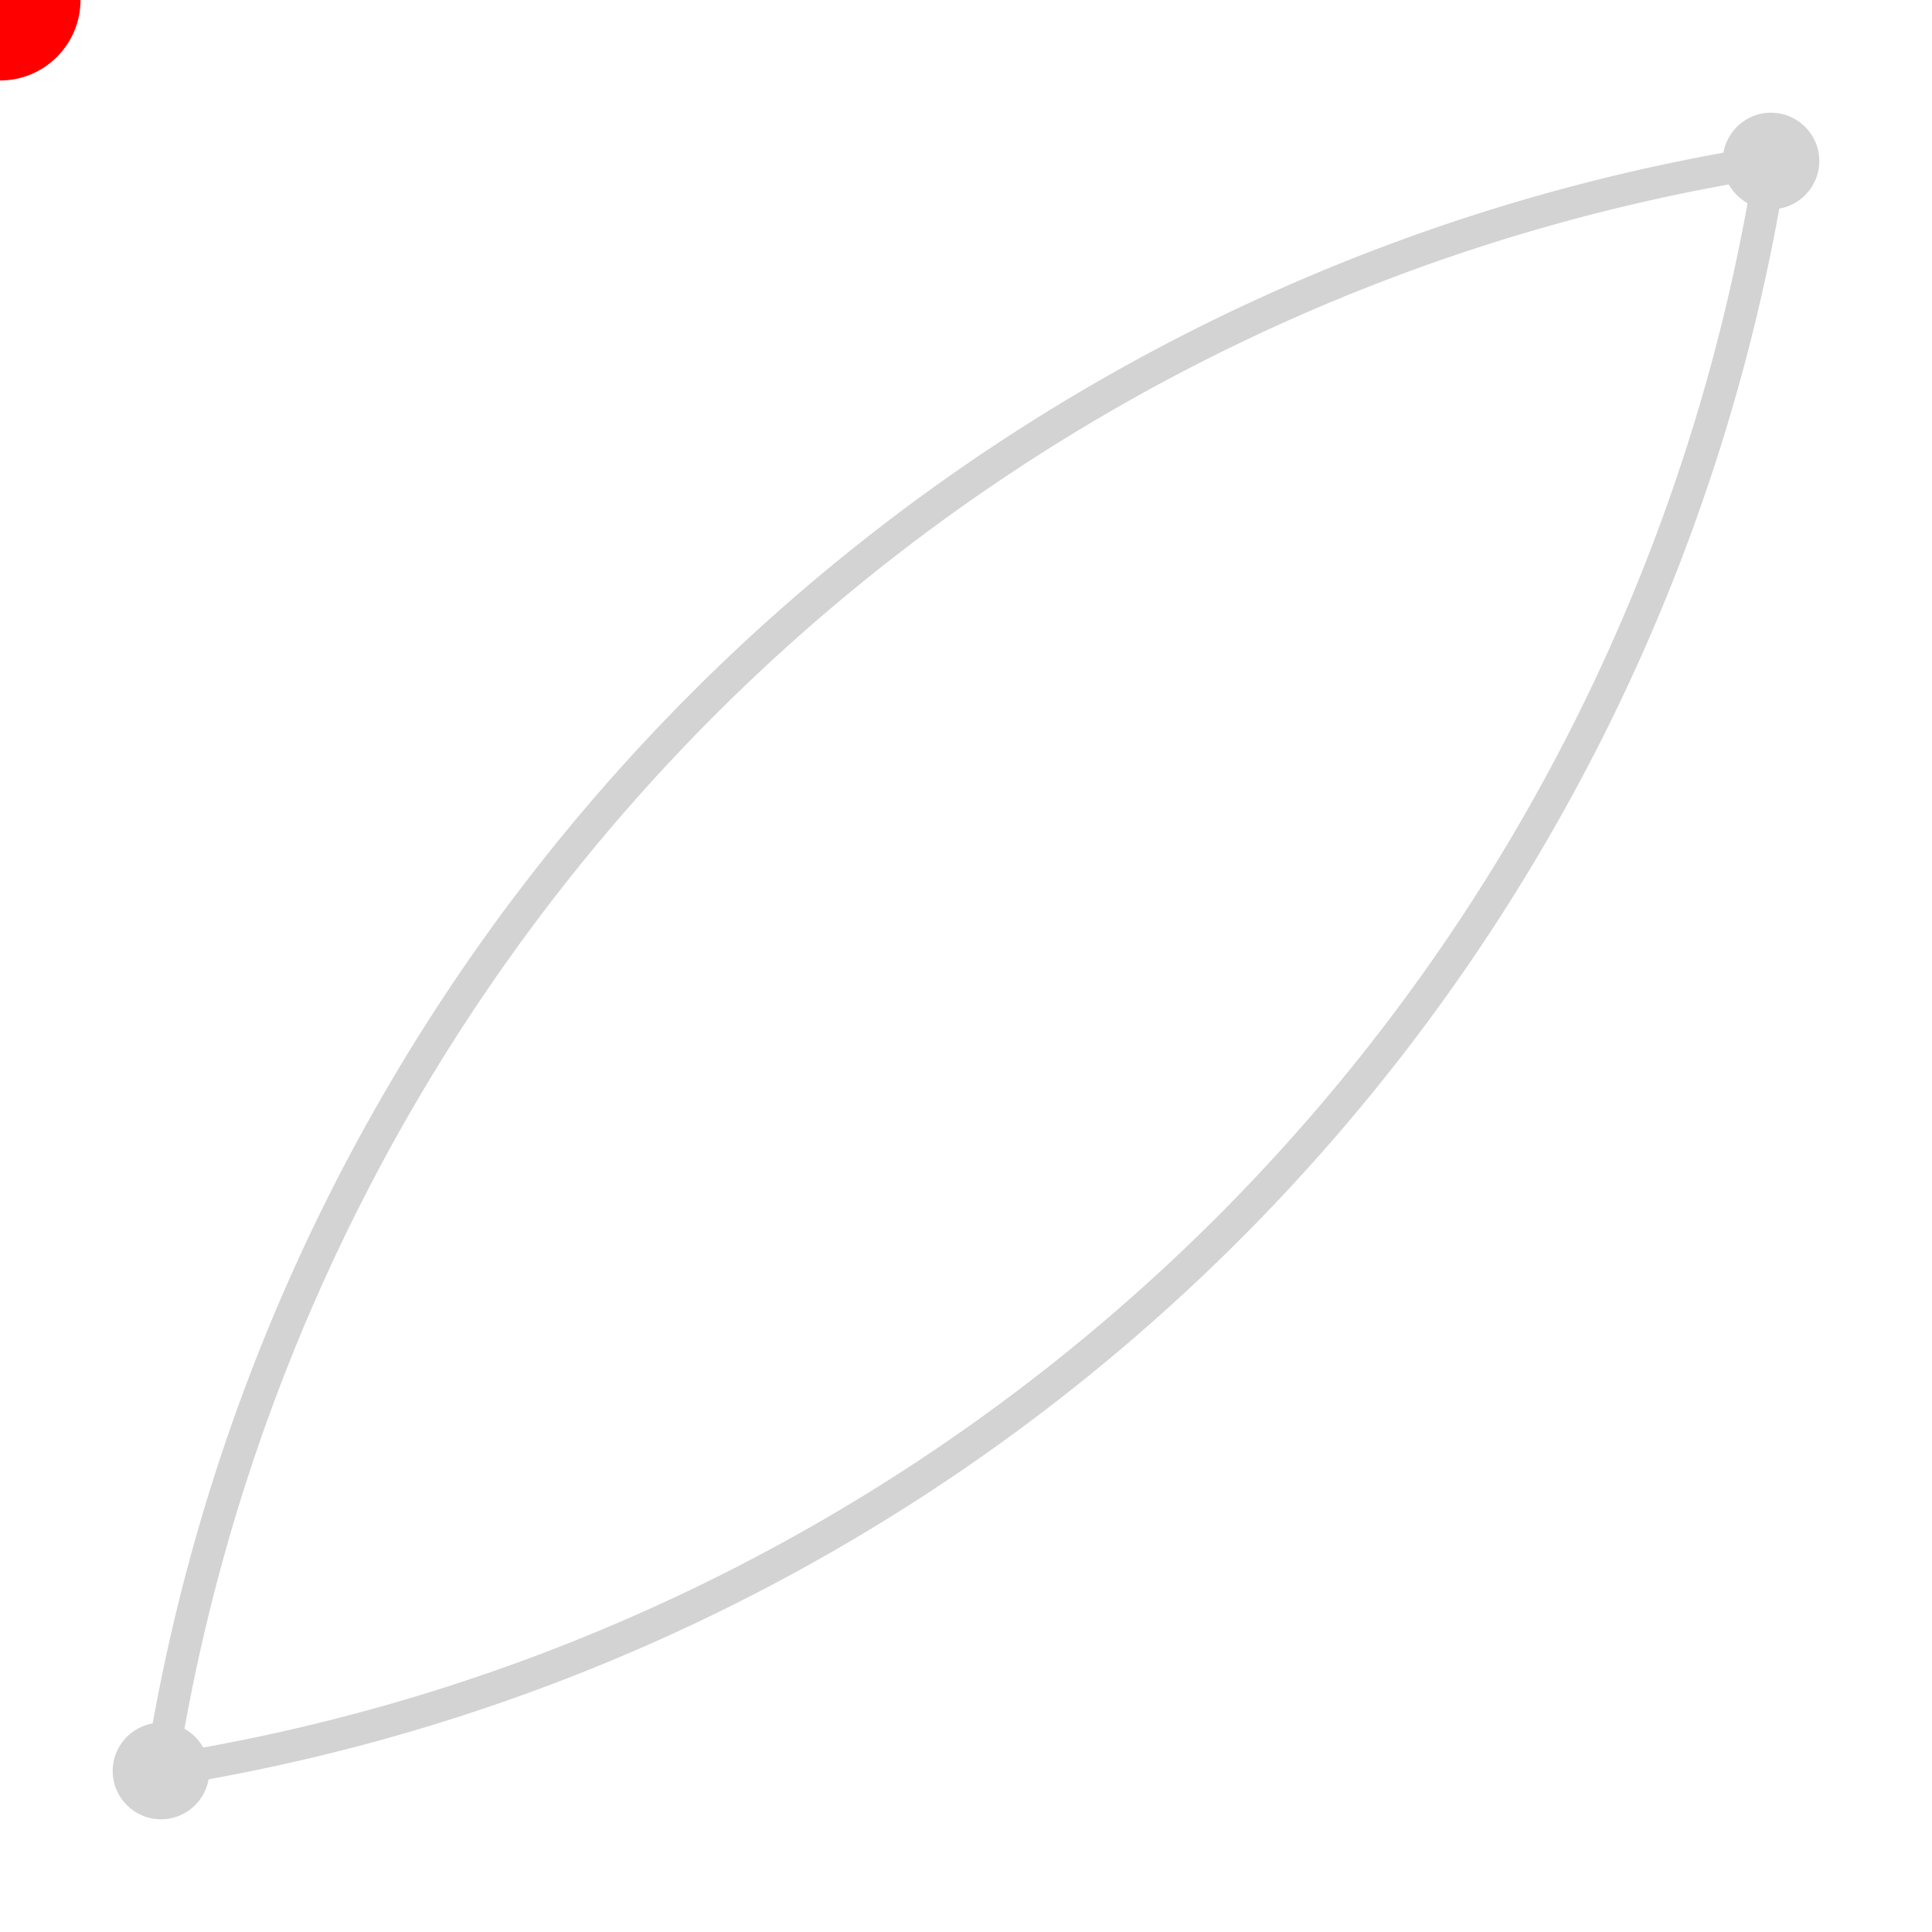 <?xml version="1.0"?>
<svg width="120" height="120"  viewBox="0 0 120 120"
     xmlns="http://www.w3.org/2000/svg" version="1.1"
     xmlns:xlink="http://www.w3.org/1999/xlink" >

    <!-- Draw the outline of the motion path in grey, along
         with 2 small circles at key points -->
    <path d="M10,110 A120,120 -45 0,1 110 10 A120,120 -45 0,1 10,110"
          stroke="lightgrey" stroke-width="2" 
          fill="none" id="theMotionPath"/>
    <circle cx="10" cy="110" r="3" fill="lightgrey"  />
    <circle cx="110" cy="10" r="3" fill="lightgrey"  />

    <!-- Here is a red circle which will be moved along the motion path. -->
    <circle cx="" cy="" r="5" fill="red">

        <!-- Define the motion path animation -->
        <animateMotion dur="6s" repeatCount="indefinite">
           <mpath xlink:href="#theMotionPath"/>
        </animateMotion>
    </circle>
</svg>